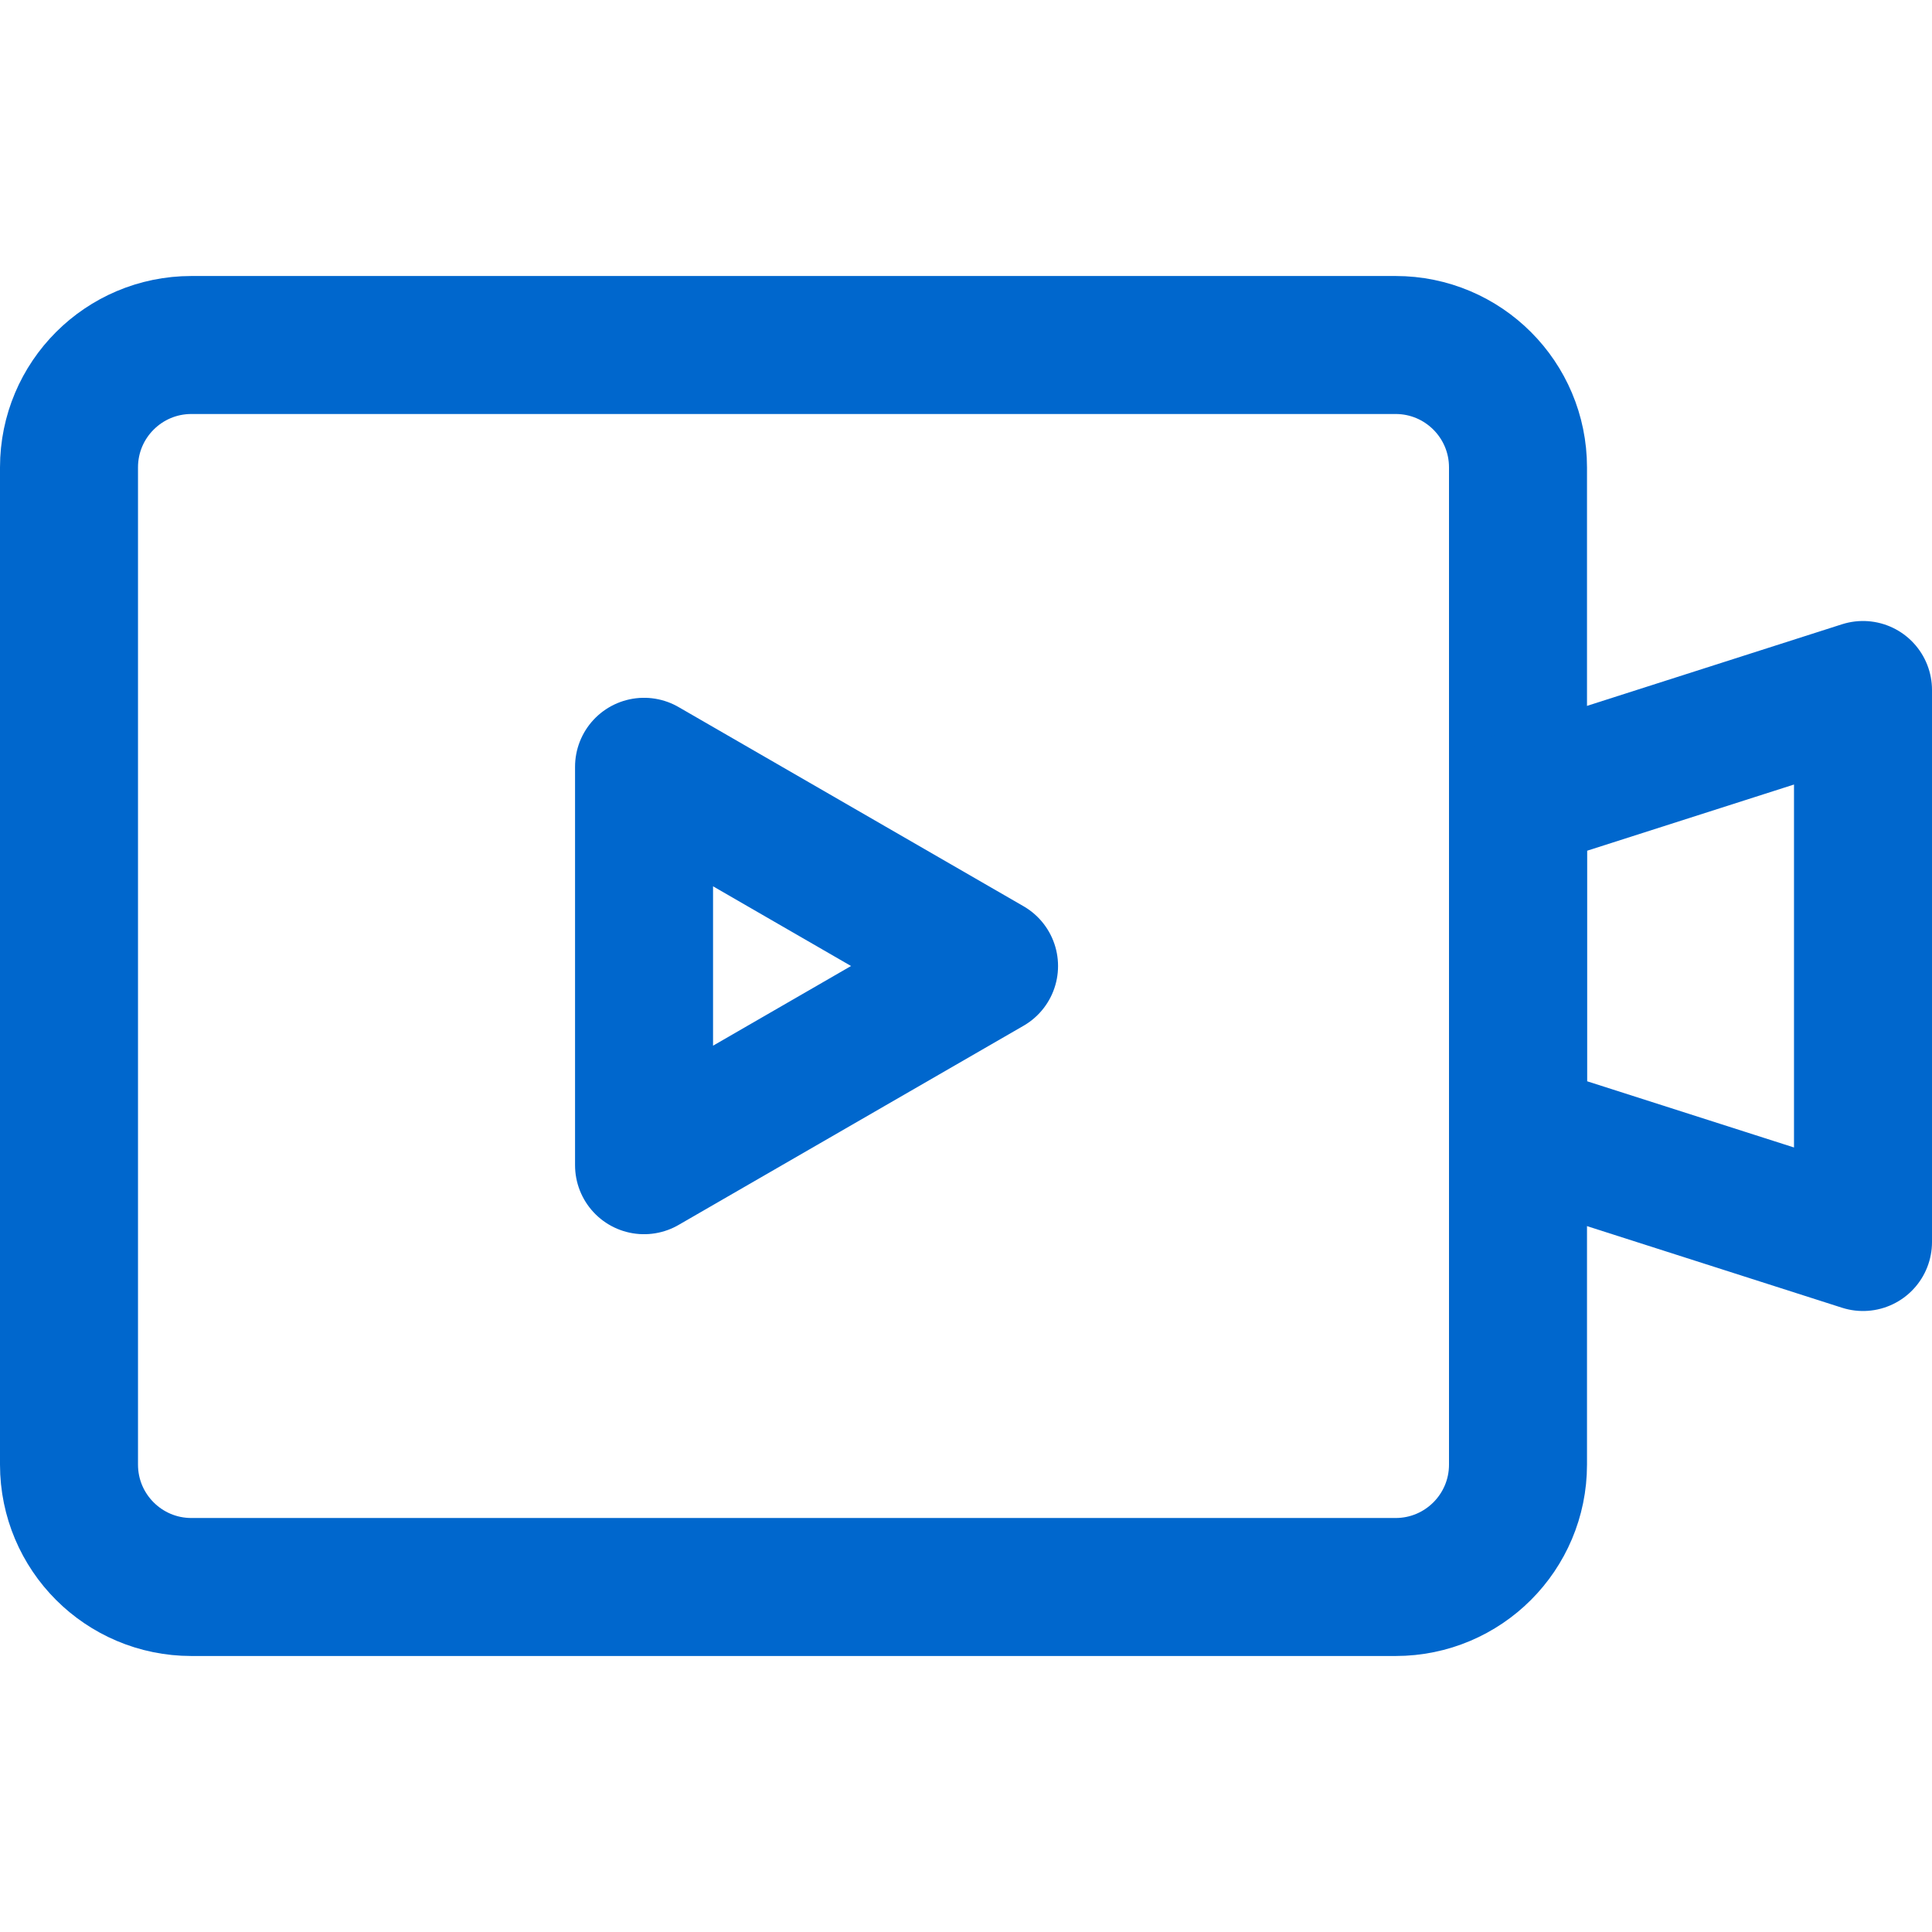 <?xml version="1.0" encoding="UTF-8"?>
<svg width="28px" height="28px" viewBox="0 0 28 28" version="1.1" xmlns="http://www.w3.org/2000/svg" xmlns:xlink="http://www.w3.org/1999/xlink">
    <!-- Generator: Sketch 51.2 (57519) - http://www.bohemiancoding.com/sketch -->
    <title>Videos</title>
    <desc>Created with Sketch.</desc>
    <defs></defs>
    <g id="Videos" stroke="none" stroke-width="1" fill="none" fill-rule="evenodd" stroke-linecap="round" stroke-linejoin="round">
        <g id="Group-7" transform="translate(1, 5)" stroke="#0067CD" stroke-width="2">
            <path d="M19.226,0 L1.774,0 C0.794,0 0,0.794 0,1.774 L0,16.226 C0,17.206 0.794,18 1.774,18 L19.226,18 C20.206,18 21,17.206 21,16.226 L21,1.774 C21,0.794 20.206,0 19.226,0 Z" id="Stroke-1"></path>
            <polygon id="Stroke-3" points="26 13 21 11.4 21 6.6 26 5"></polygon>
            <polygon id="Stroke-5" points="13.334 9 8.334 6.113 8.334 11.887"></polygon>
        </g>
    </g>
</svg>